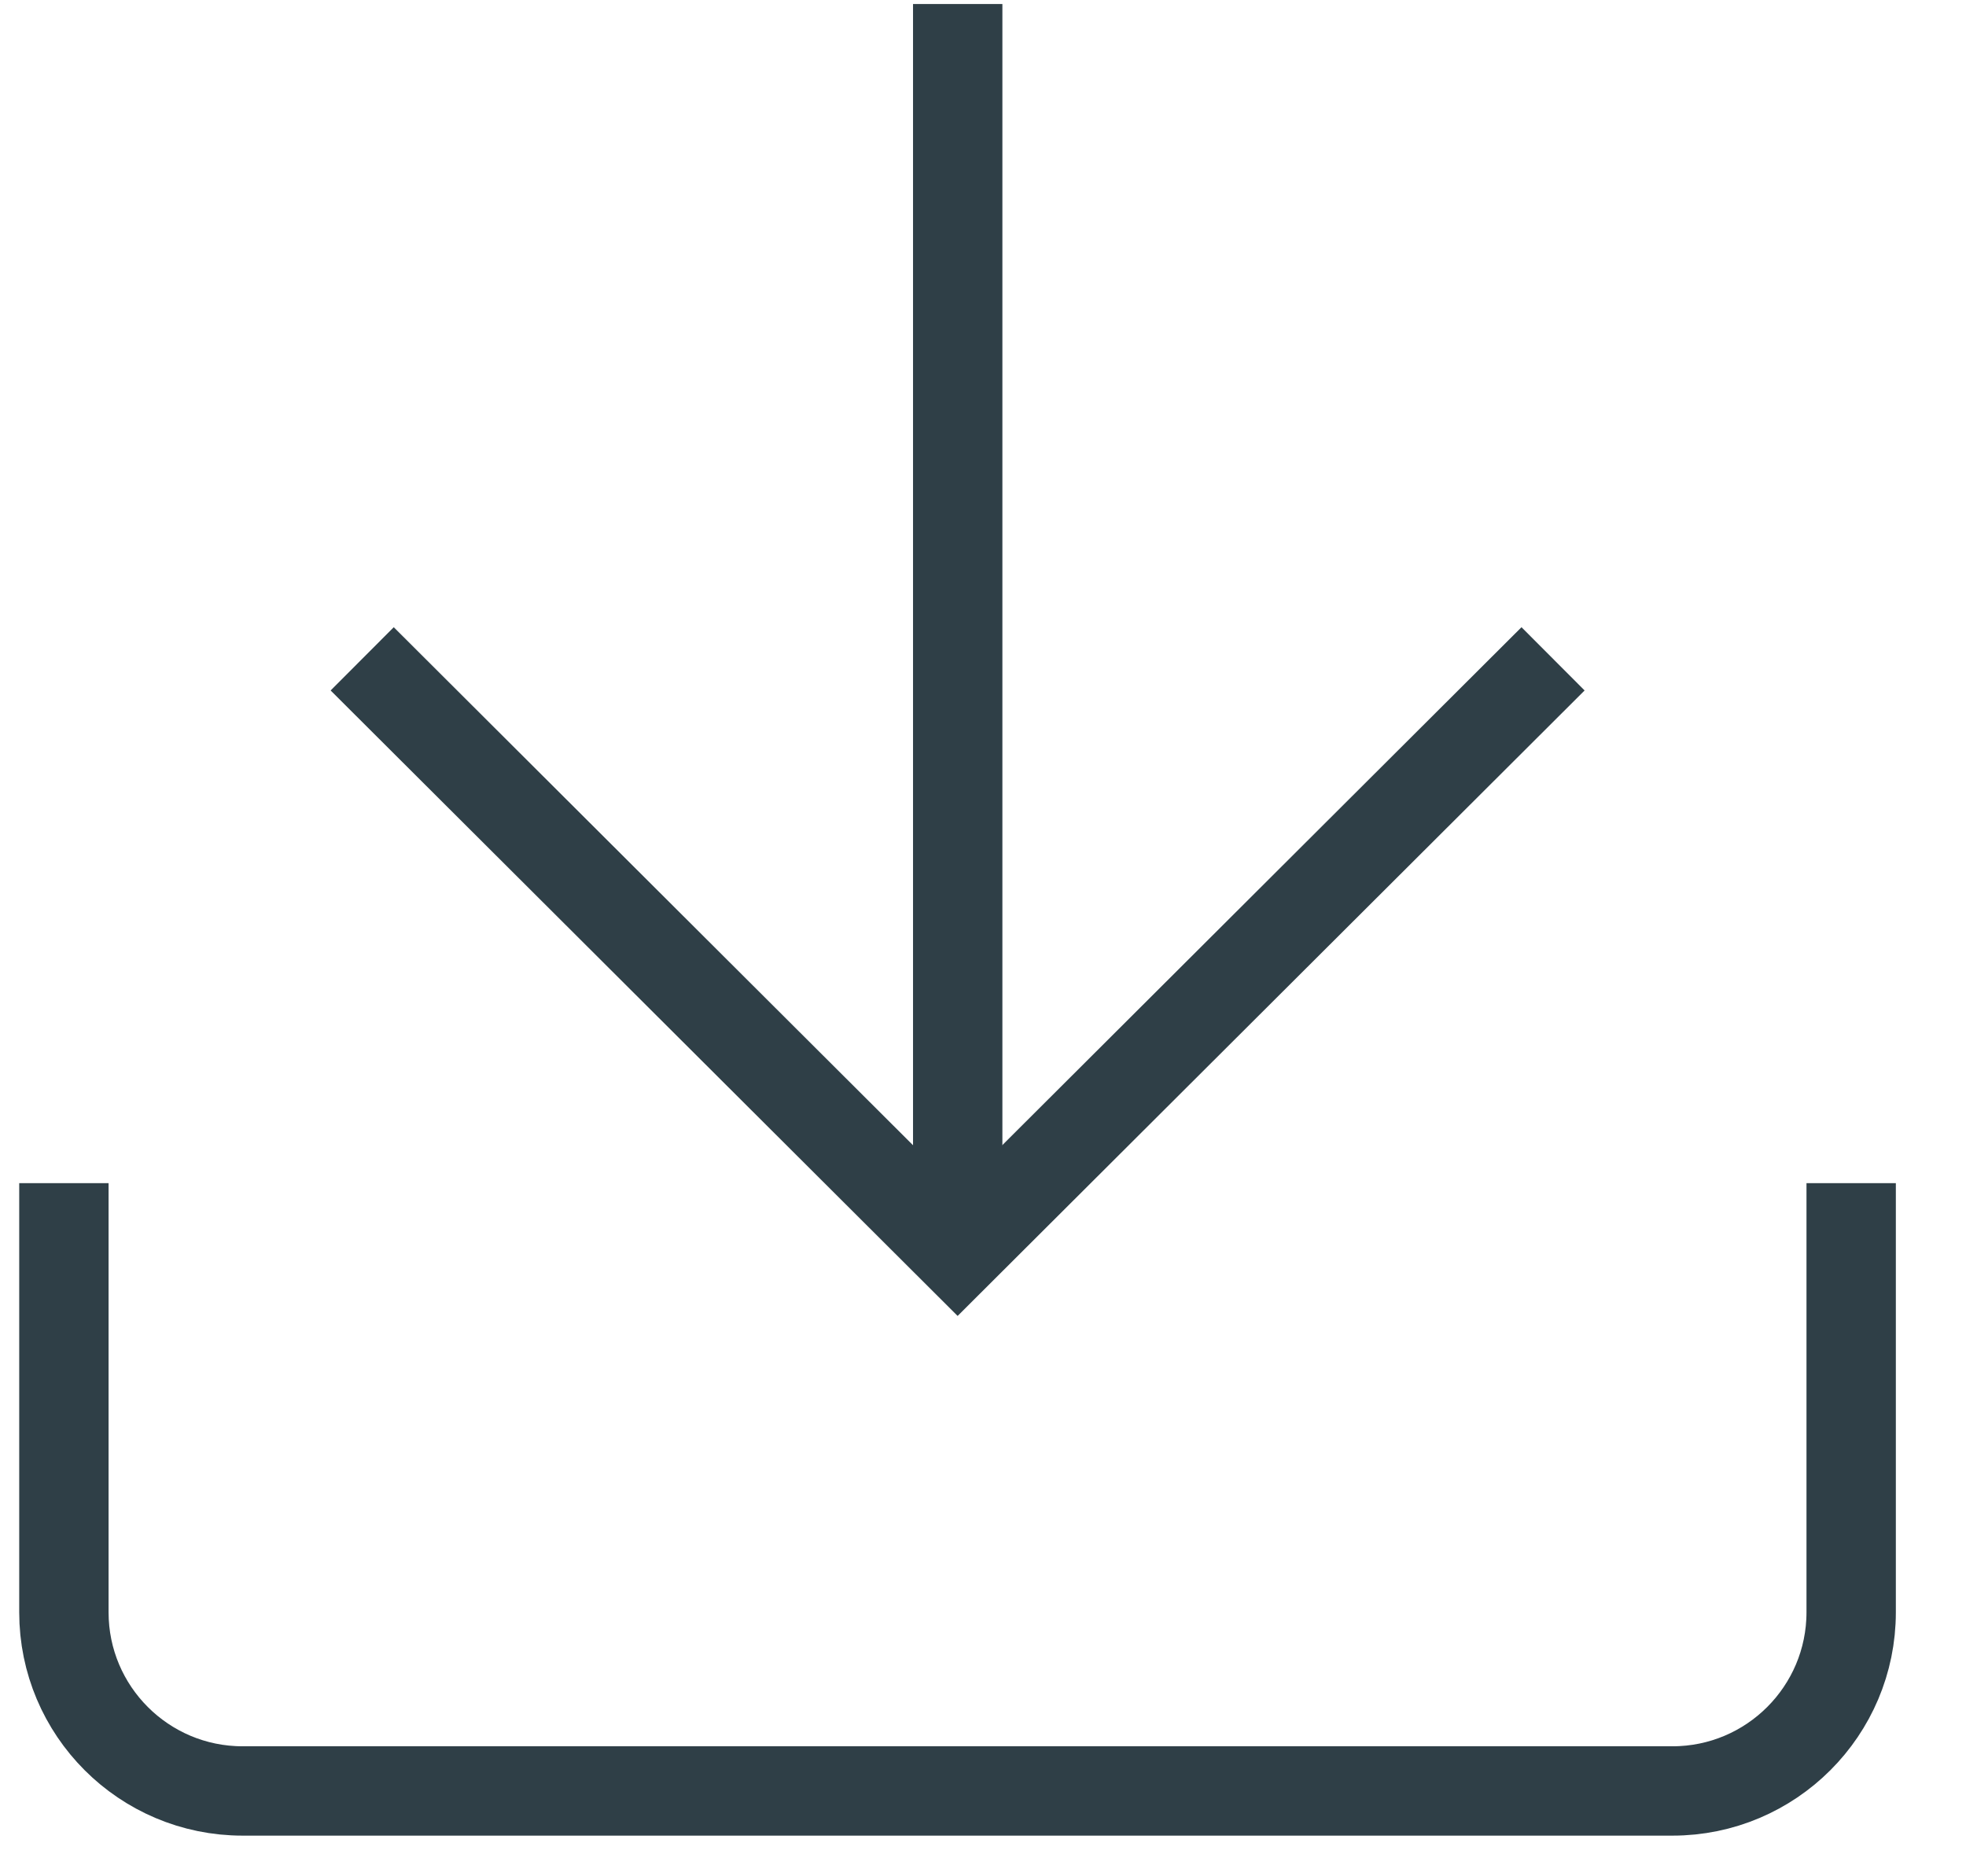 <svg width="22" height="21" viewBox="0 0 22 21" fill="none" xmlns="http://www.w3.org/2000/svg">
<path d="M0.715 13.242V18.045C0.715 19.149 1.61 20.045 2.715 20.045H18.715C19.819 20.045 20.715 19.149 20.715 18.045V13.242" stroke="#2F3F47"/>
<path d="M17.379 7.374L10.716 14.022L4.053 7.374" stroke="#2F3F47"/>
<path d="M10.717 0.045L10.717 14.022" stroke="#2F3F47"/>
</svg>
